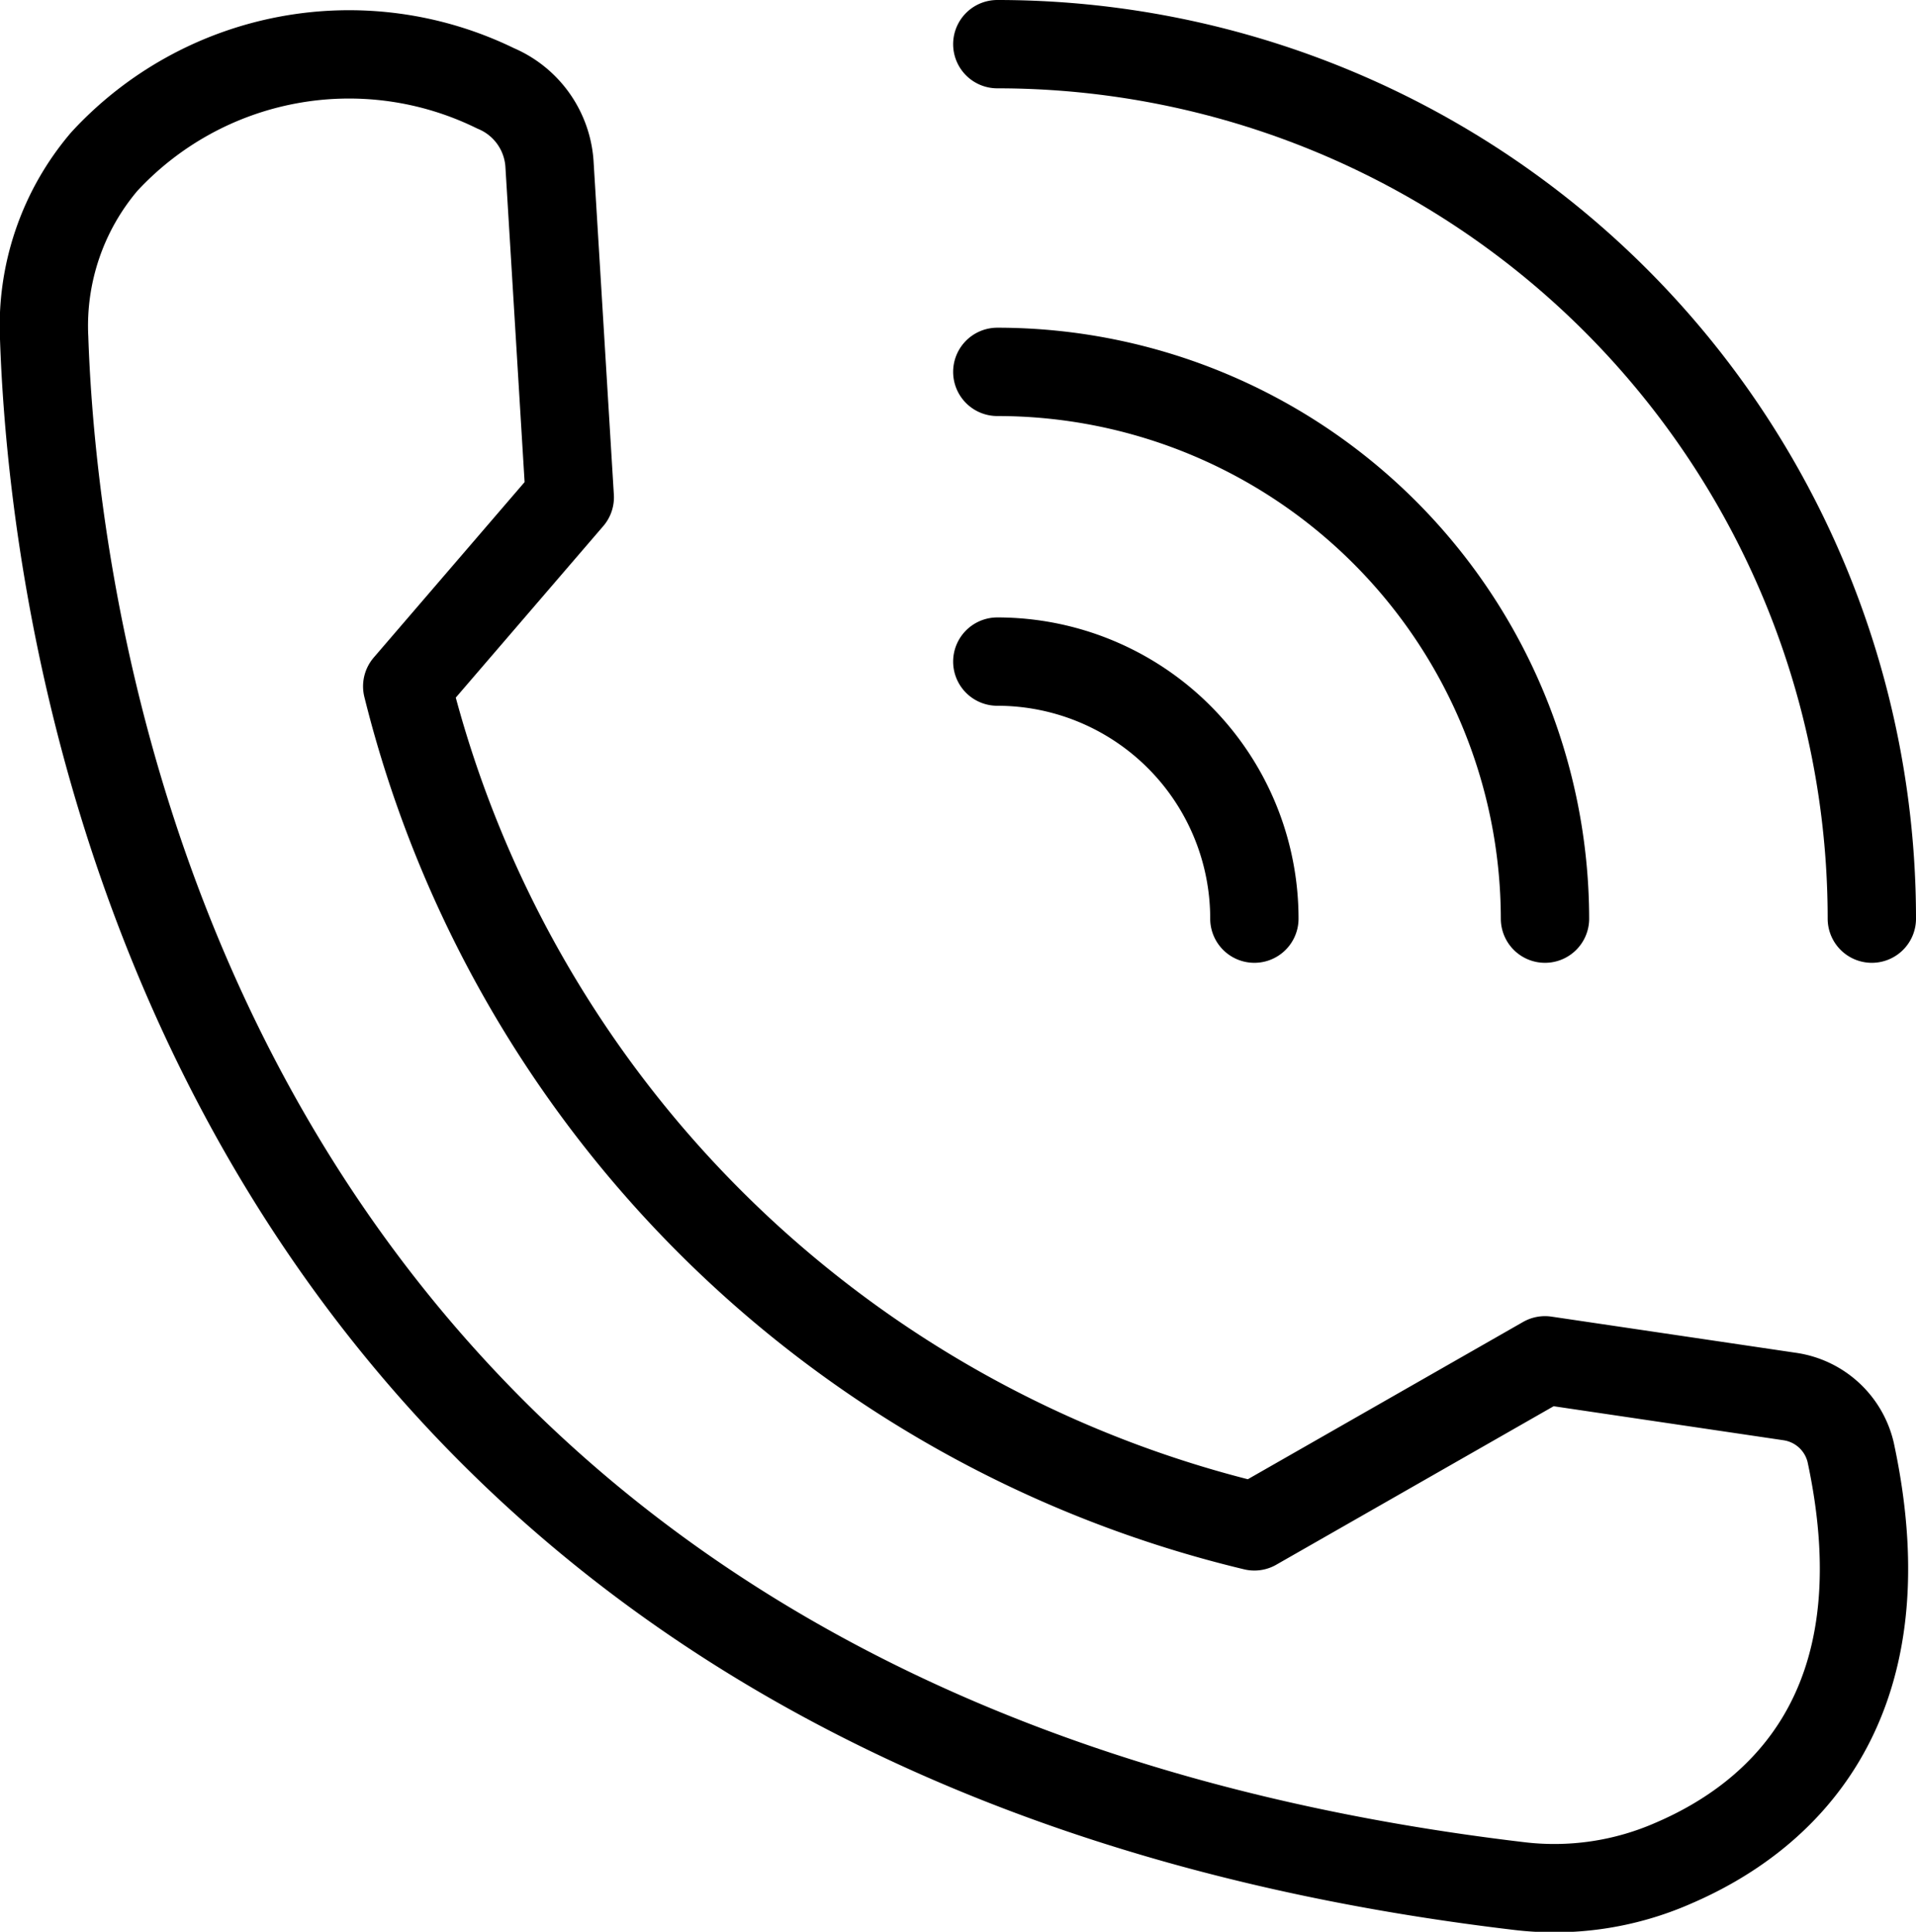 <svg xmlns="http://www.w3.org/2000/svg" viewBox="0 0 21.69 21.87"><defs><style>.cls-1{fill:none;stroke:#000;stroke-linecap:round;stroke-linejoin:round;}</style></defs><title>Mobile</title><g id="Layer_2" data-name="Layer 2"><g id="Layer_1-2" data-name="Layer 1"><path class="cls-1" d="M11.29,7.49A2.91,2.91,0,0,1,14.2,10.4"/><path class="cls-1" d="M11.29.5a9.9,9.9,0,0,1,9.9,9.9"/><path class="cls-1" d="M11.29,4.21a6.2,6.2,0,0,1,6.2,6.19"/><path class="cls-1" d="M17.49,15.4l2.77.41a.83.83,0,0,1,.69.63c.63,2.93-.84,4.15-2,4.65a3.35,3.35,0,0,1-1.77.26C2.13,19.56.62,7.35.5,3.83a2.87,2.87,0,0,1,.68-2A3.77,3.77,0,0,1,5.61,1a1,1,0,0,1,.61.85l.23,3.78L4.61,7.77a13,13,0,0,0,9.59,9.51Z"/></g></g></svg>